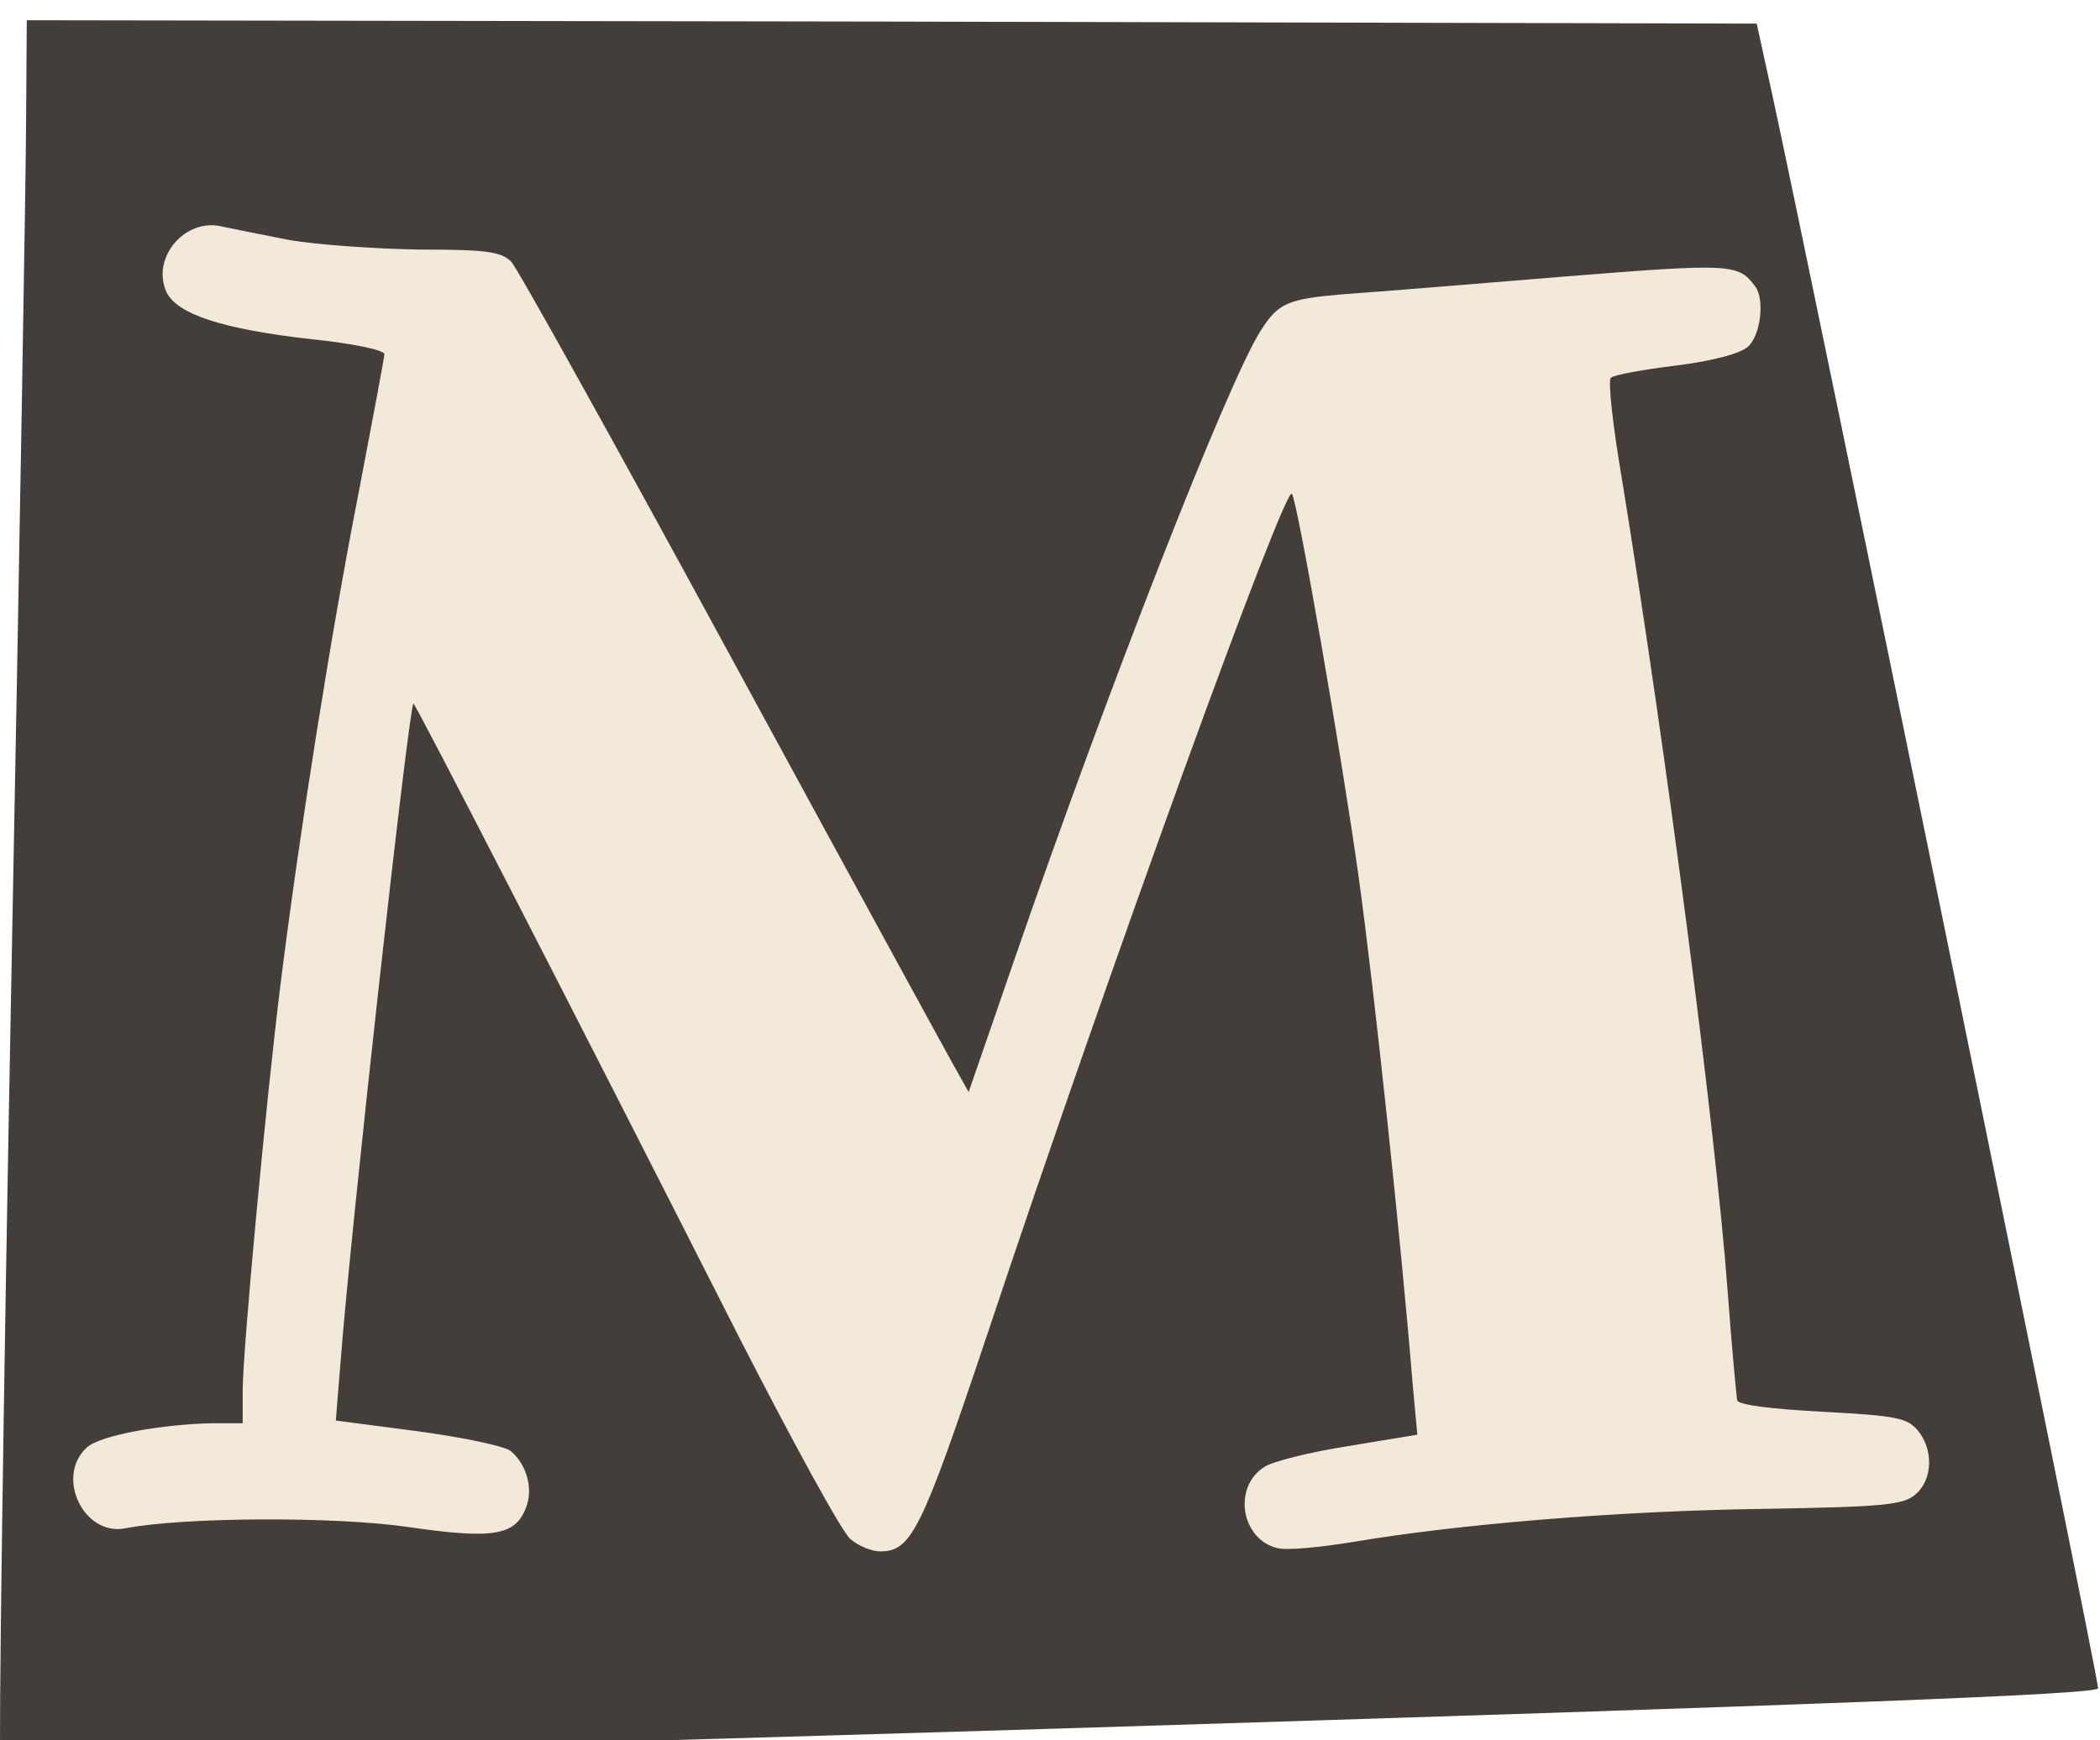 <svg width="415" height="344" viewBox="0 0 415 344" fill="none" xmlns="http://www.w3.org/2000/svg">
<g filter="url(#filter0_i_247_215)">
<path d="M12 23H347.036L385 302L12 320V23Z" fill="#F2E9D8"/>
</g>
<g filter="url(#filter1_i_247_215)">
<path d="M5.159 18.933C5.159 29.467 3.826 106.667 2.226 190.4C0.626 274.267 -0.308 343.2 0.092 343.467C0.626 343.733 94.092 341.2 207.826 337.733C362.226 332.933 414.626 330.933 414.626 329.733C414.626 327.067 357.692 48.933 350.226 14.667L347.159 0.667L176.226 0.267L5.292 8.53438e-06L5.159 18.933ZM57.292 43.467C62.759 44.4 74.359 45.2 83.026 45.333C96.092 45.333 99.026 45.733 101.026 47.733C102.226 48.933 121.692 84 144.226 125.467C166.759 166.933 186.626 203.333 188.359 206.4L191.426 211.867L200.492 185.6C218.759 132.667 242.759 71.2 249.159 61.333C252.626 55.867 254.492 55.067 265.826 54.133C271.826 53.733 291.292 52.133 309.159 50.667C342.359 48 343.559 48.133 346.892 52.667C348.759 55.2 347.959 62.267 345.426 64.533C343.959 65.867 338.626 67.333 331.159 68.267C324.626 69.067 318.892 70.133 318.359 70.667C317.692 71.067 318.759 80.4 320.626 91.333C329.292 144.667 339.026 219.2 341.426 251.333C342.226 262.267 343.159 272 343.292 272.8C343.559 273.733 350.092 274.533 360.226 275.067C374.892 275.867 376.892 276.267 379.026 278.8C382.092 282.533 381.959 288.4 378.626 291.333C376.226 293.467 372.759 293.867 348.226 294.267C319.559 294.667 287.826 297.333 267.426 300.8C260.892 301.867 254.092 302.533 252.359 302C245.292 300.267 243.559 290 249.826 286C251.292 284.933 258.759 283.067 266.359 281.867L280.092 279.6L279.159 269.467C276.892 241.6 271.559 191.333 268.492 169.333C265.292 146.267 256.359 94.667 255.292 93.6C253.826 92.133 219.159 187.6 195.026 260C182.092 298.667 180.092 302.667 173.959 302.667C172.226 302.667 169.692 301.6 168.092 300.267C166.492 299.067 156.759 281.2 146.226 260.667C112.226 193.6 81.959 134.8 81.692 135.067C80.759 136.133 69.292 238.933 67.292 265.333L66.359 276.8L82.626 278.933C91.559 280.133 99.692 281.867 100.892 282.8C104.092 285.467 105.426 290.267 103.959 294C101.826 299.6 97.426 300.267 80.759 297.867C66.492 295.733 36.092 295.867 24.626 298.133C16.492 299.6 10.892 287.867 17.159 282.133C19.692 279.733 32.226 277.467 42.359 277.333H47.959V270.933C47.959 262.933 52.626 213.067 55.426 190.667C59.159 160.667 65.426 121.2 70.759 94C73.559 79.333 75.959 66.667 75.959 66C75.959 65.2 69.559 63.867 61.692 63.067C43.959 61.067 35.026 58.133 32.892 53.733C29.826 46.933 36.626 38.933 43.959 40.8C45.826 41.2 51.826 42.4 57.292 43.467Z" fill="#433E3A"/>
</g>
<defs>
<filter id="filter0_i_247_215" x="12" y="23" width="373" height="301" filterUnits="userSpaceOnUse" color-interpolation-filters="sRGB">
<feFlood flood-opacity="0" result="BackgroundImageFix"/>
<feBlend mode="normal" in="SourceGraphic" in2="BackgroundImageFix" result="shape"/>
<feColorMatrix in="SourceAlpha" type="matrix" values="0 0 0 0 0 0 0 0 0 0 0 0 0 0 0 0 0 0 127 0" result="hardAlpha"/>
<feOffset dy="4"/>
<feGaussianBlur stdDeviation="2"/>
<feComposite in2="hardAlpha" operator="arithmetic" k2="-1" k3="1"/>
<feColorMatrix type="matrix" values="0 0 0 0 0 0 0 0 0 0 0 0 0 0 0 0 0 0 0.25 0"/>
<feBlend mode="normal" in2="shape" result="effect1_innerShadow_247_215"/>
</filter>
<filter id="filter1_i_247_215" x="0" y="0" width="414.626" height="347.486" filterUnits="userSpaceOnUse" color-interpolation-filters="sRGB">
<feFlood flood-opacity="0" result="BackgroundImageFix"/>
<feBlend mode="normal" in="SourceGraphic" in2="BackgroundImageFix" result="shape"/>
<feColorMatrix in="SourceAlpha" type="matrix" values="0 0 0 0 0 0 0 0 0 0 0 0 0 0 0 0 0 0 127 0" result="hardAlpha"/>
<feOffset dy="4"/>
<feGaussianBlur stdDeviation="2"/>
<feComposite in2="hardAlpha" operator="arithmetic" k2="-1" k3="1"/>
<feColorMatrix type="matrix" values="0 0 0 0 0 0 0 0 0 0 0 0 0 0 0 0 0 0 0.25 0"/>
<feBlend mode="normal" in2="shape" result="effect1_innerShadow_247_215"/>
</filter>
</defs>
</svg>
